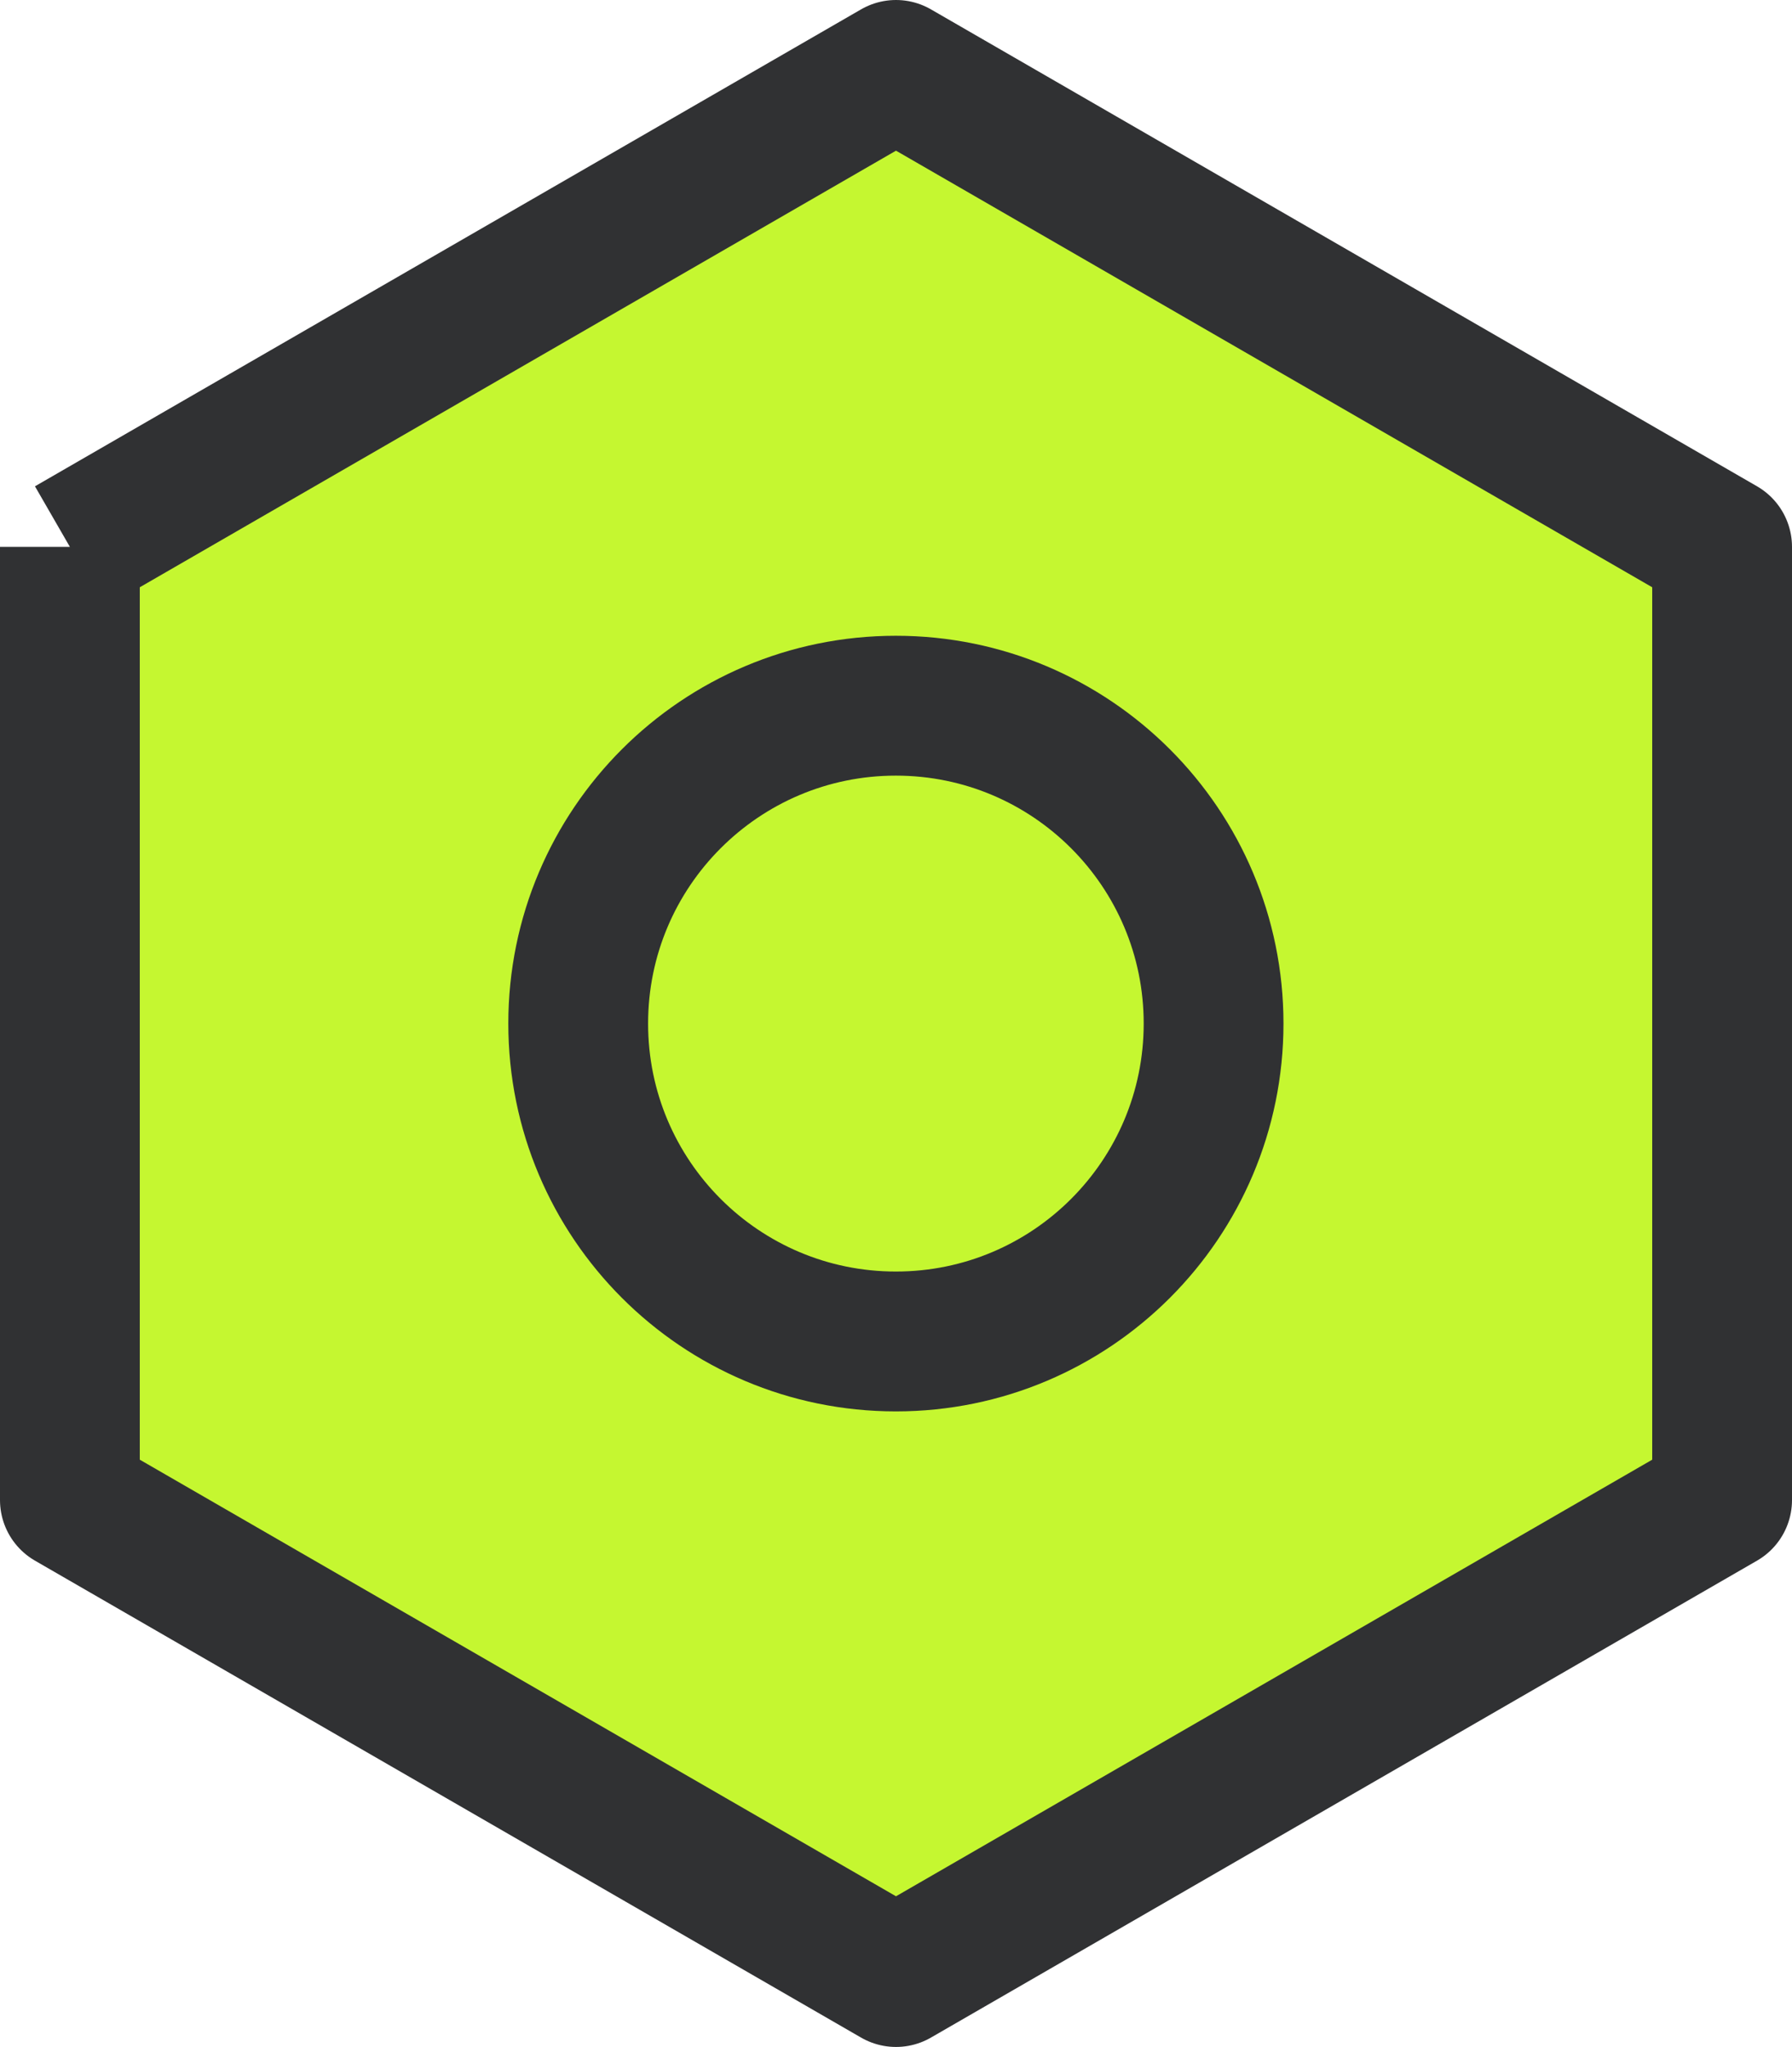 <svg xmlns="http://www.w3.org/2000/svg" xmlns:xlink="http://www.w3.org/1999/xlink" width="25.64" height="29.27" viewBox="0 0 25.64 29.27" fill="none">
<path     fill="#C5F730"  d="M1 7.82L1 21.45L12.82 28.27L24.64 21.45L24.64 7.82L12.82 1L1 7.82">
</path>
<path    stroke="rgba(48, 49, 51, 1)" stroke-width="2" stroke-linejoin="round"   d="M1 7.82L1 21.45L12.82 28.27L24.64 21.45L24.64 7.82L12.82 1L1 7.82">
</path>
<path d="M12.818 19.182C10.308 19.182 8.273 17.147 8.273 14.636C8.273 12.126 10.308 10.091 12.818 10.091C15.329 10.091 17.364 12.126 17.364 14.636C17.364 17.147 15.329 19.182 12.818 19.182Z" stroke="rgba(48, 49, 51, 1)" stroke-width="2"  stroke-linecap="round" >
</path>
</svg>
